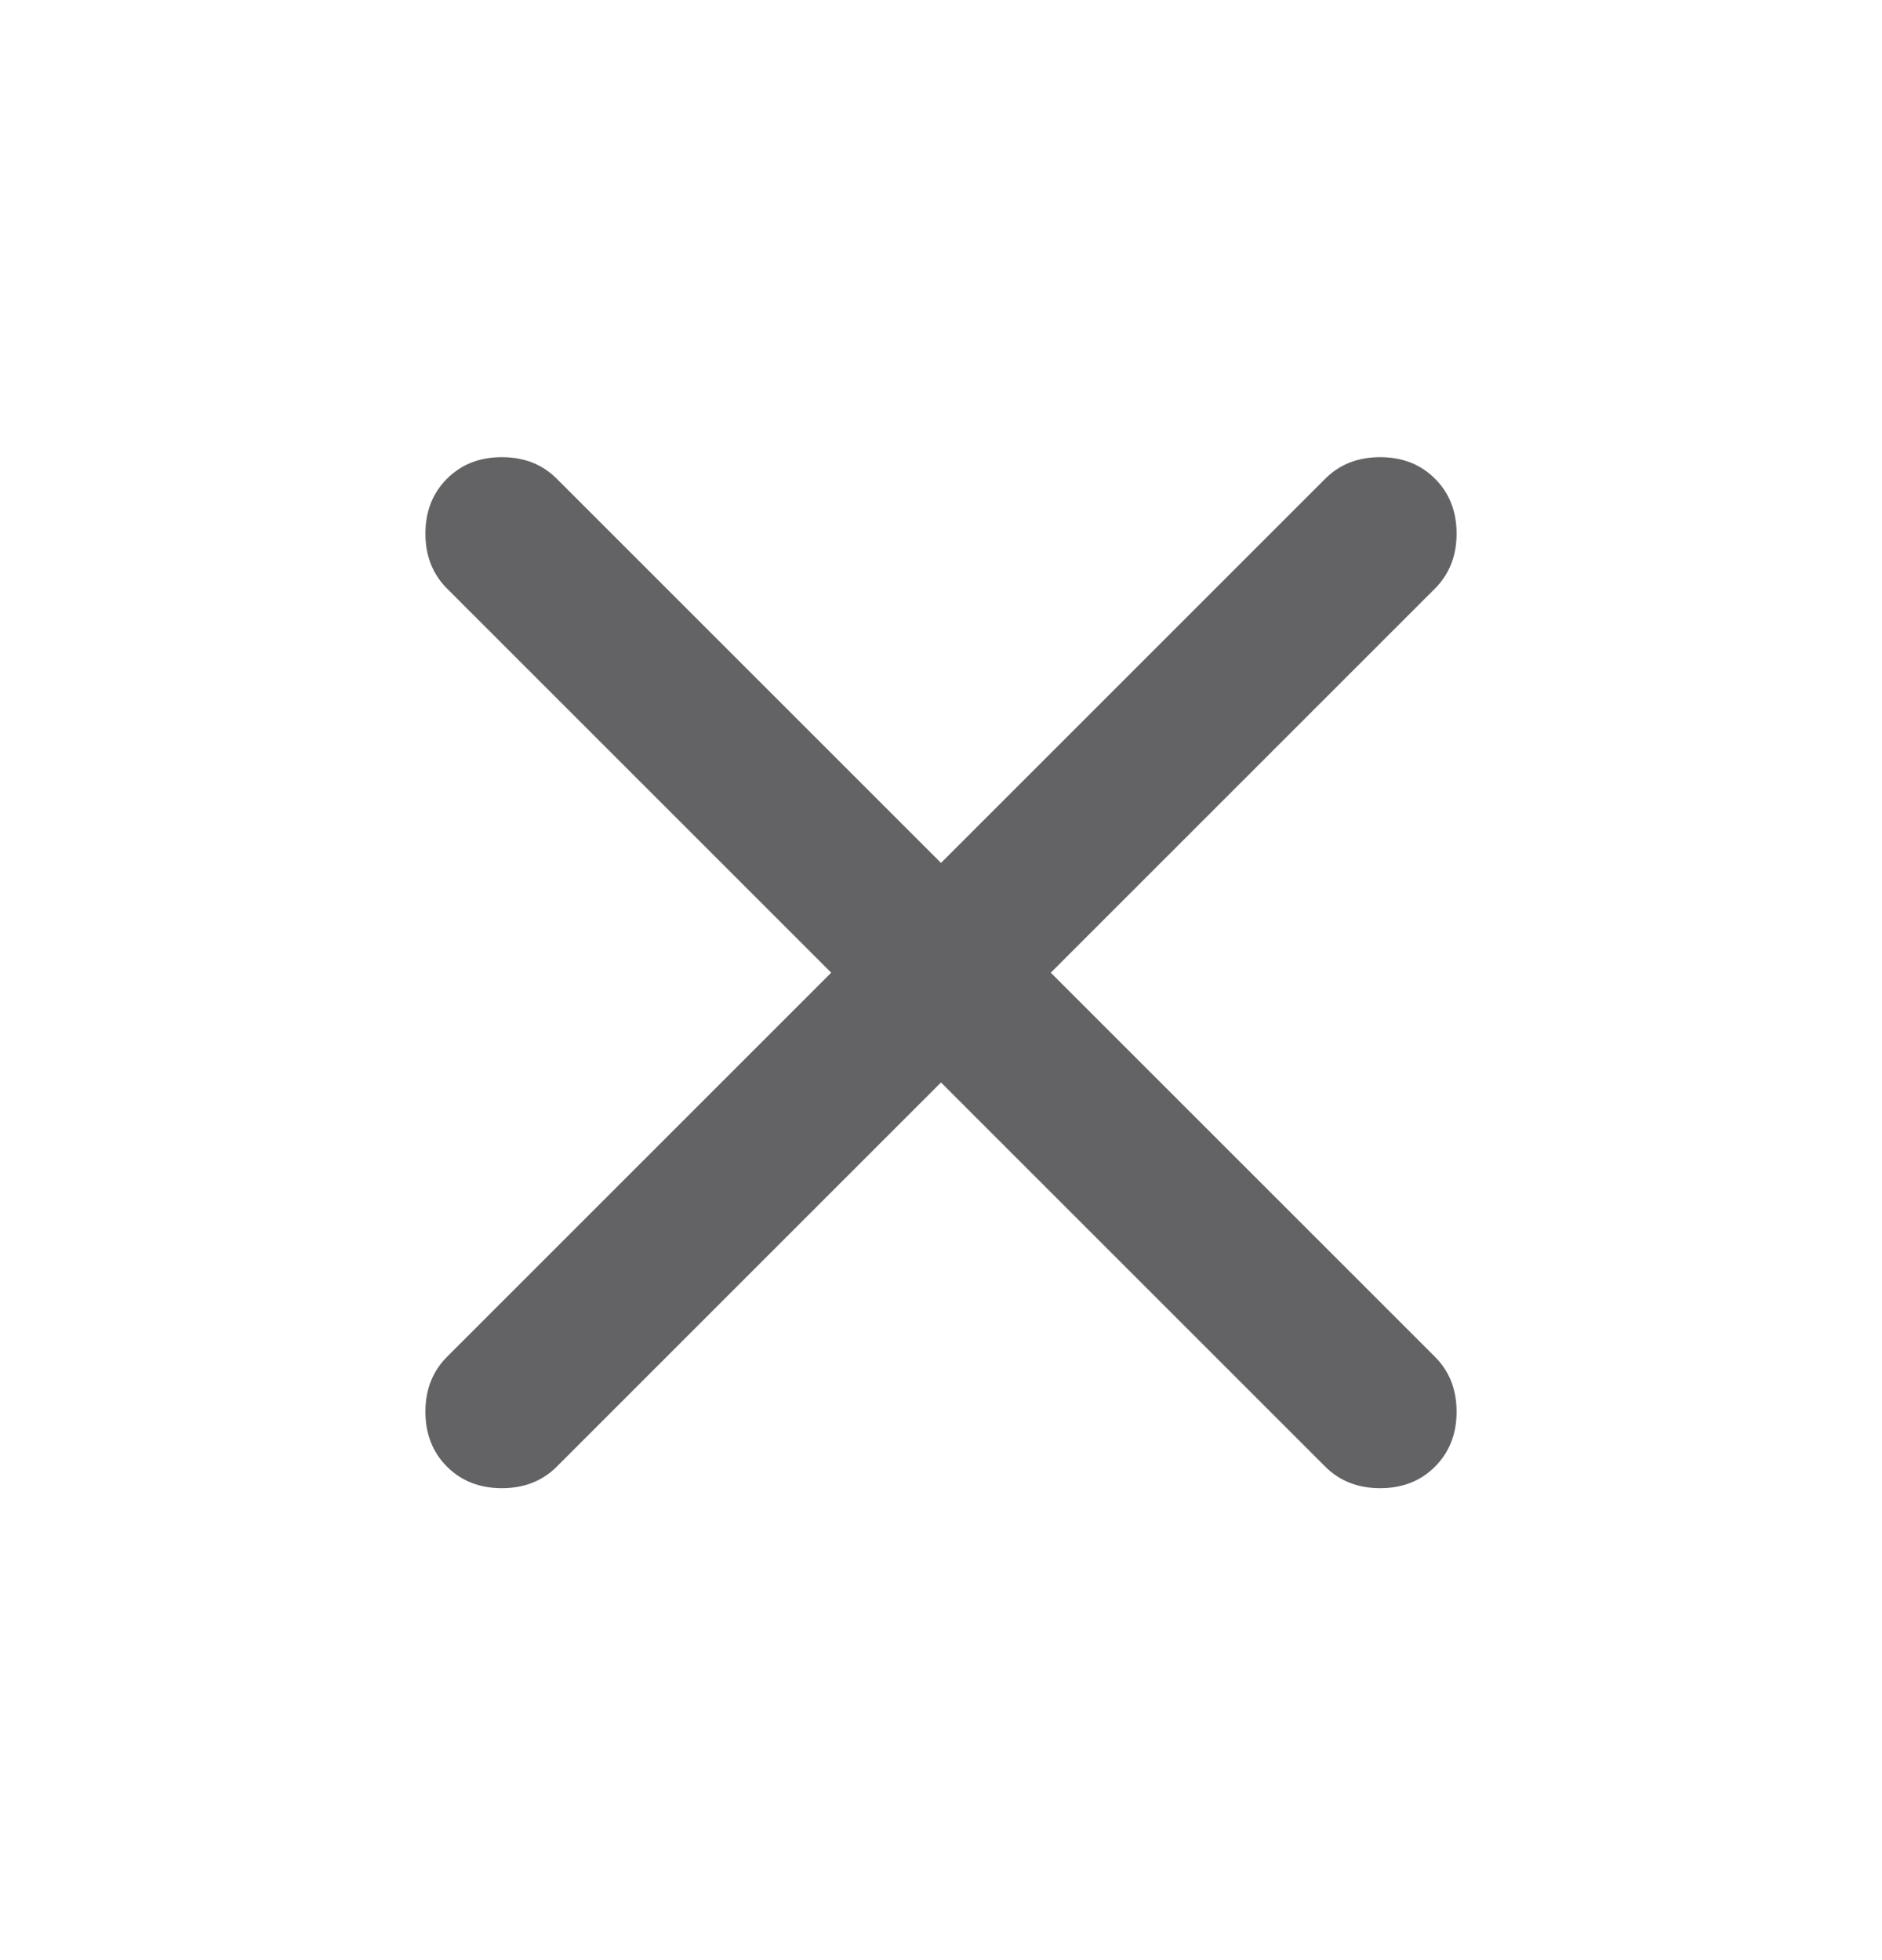 <svg width="24" height="25" viewBox="0 0 24 25" fill="none" xmlns="http://www.w3.org/2000/svg">
<g id="close">
<mask id="mask0_5_677" style="mask-type:alpha" maskUnits="userSpaceOnUse" x="0" y="0" width="24" height="25">
<rect id="Bounding box" y="0.406" width="24" height="24" fill="#D9D9D9"/>
</mask>
<g mask="url(#mask0_5_677)">
<path id="close_2" d="M12 13.806L7.1 18.706C6.917 18.889 6.683 18.981 6.4 18.981C6.117 18.981 5.883 18.889 5.7 18.706C5.517 18.522 5.425 18.289 5.425 18.006C5.425 17.722 5.517 17.489 5.7 17.306L10.6 12.406L5.7 7.506C5.517 7.322 5.425 7.089 5.425 6.806C5.425 6.522 5.517 6.289 5.7 6.106C5.883 5.922 6.117 5.831 6.4 5.831C6.683 5.831 6.917 5.922 7.1 6.106L12 11.006L16.9 6.106C17.083 5.922 17.317 5.831 17.6 5.831C17.883 5.831 18.117 5.922 18.3 6.106C18.483 6.289 18.575 6.522 18.575 6.806C18.575 7.089 18.483 7.322 18.3 7.506L13.4 12.406L18.3 17.306C18.483 17.489 18.575 17.722 18.575 18.006C18.575 18.289 18.483 18.522 18.3 18.706C18.117 18.889 17.883 18.981 17.6 18.981C17.317 18.981 17.083 18.889 16.9 18.706L12 13.806Z" fill="#636366"/>
</g>
</g>
</svg>
